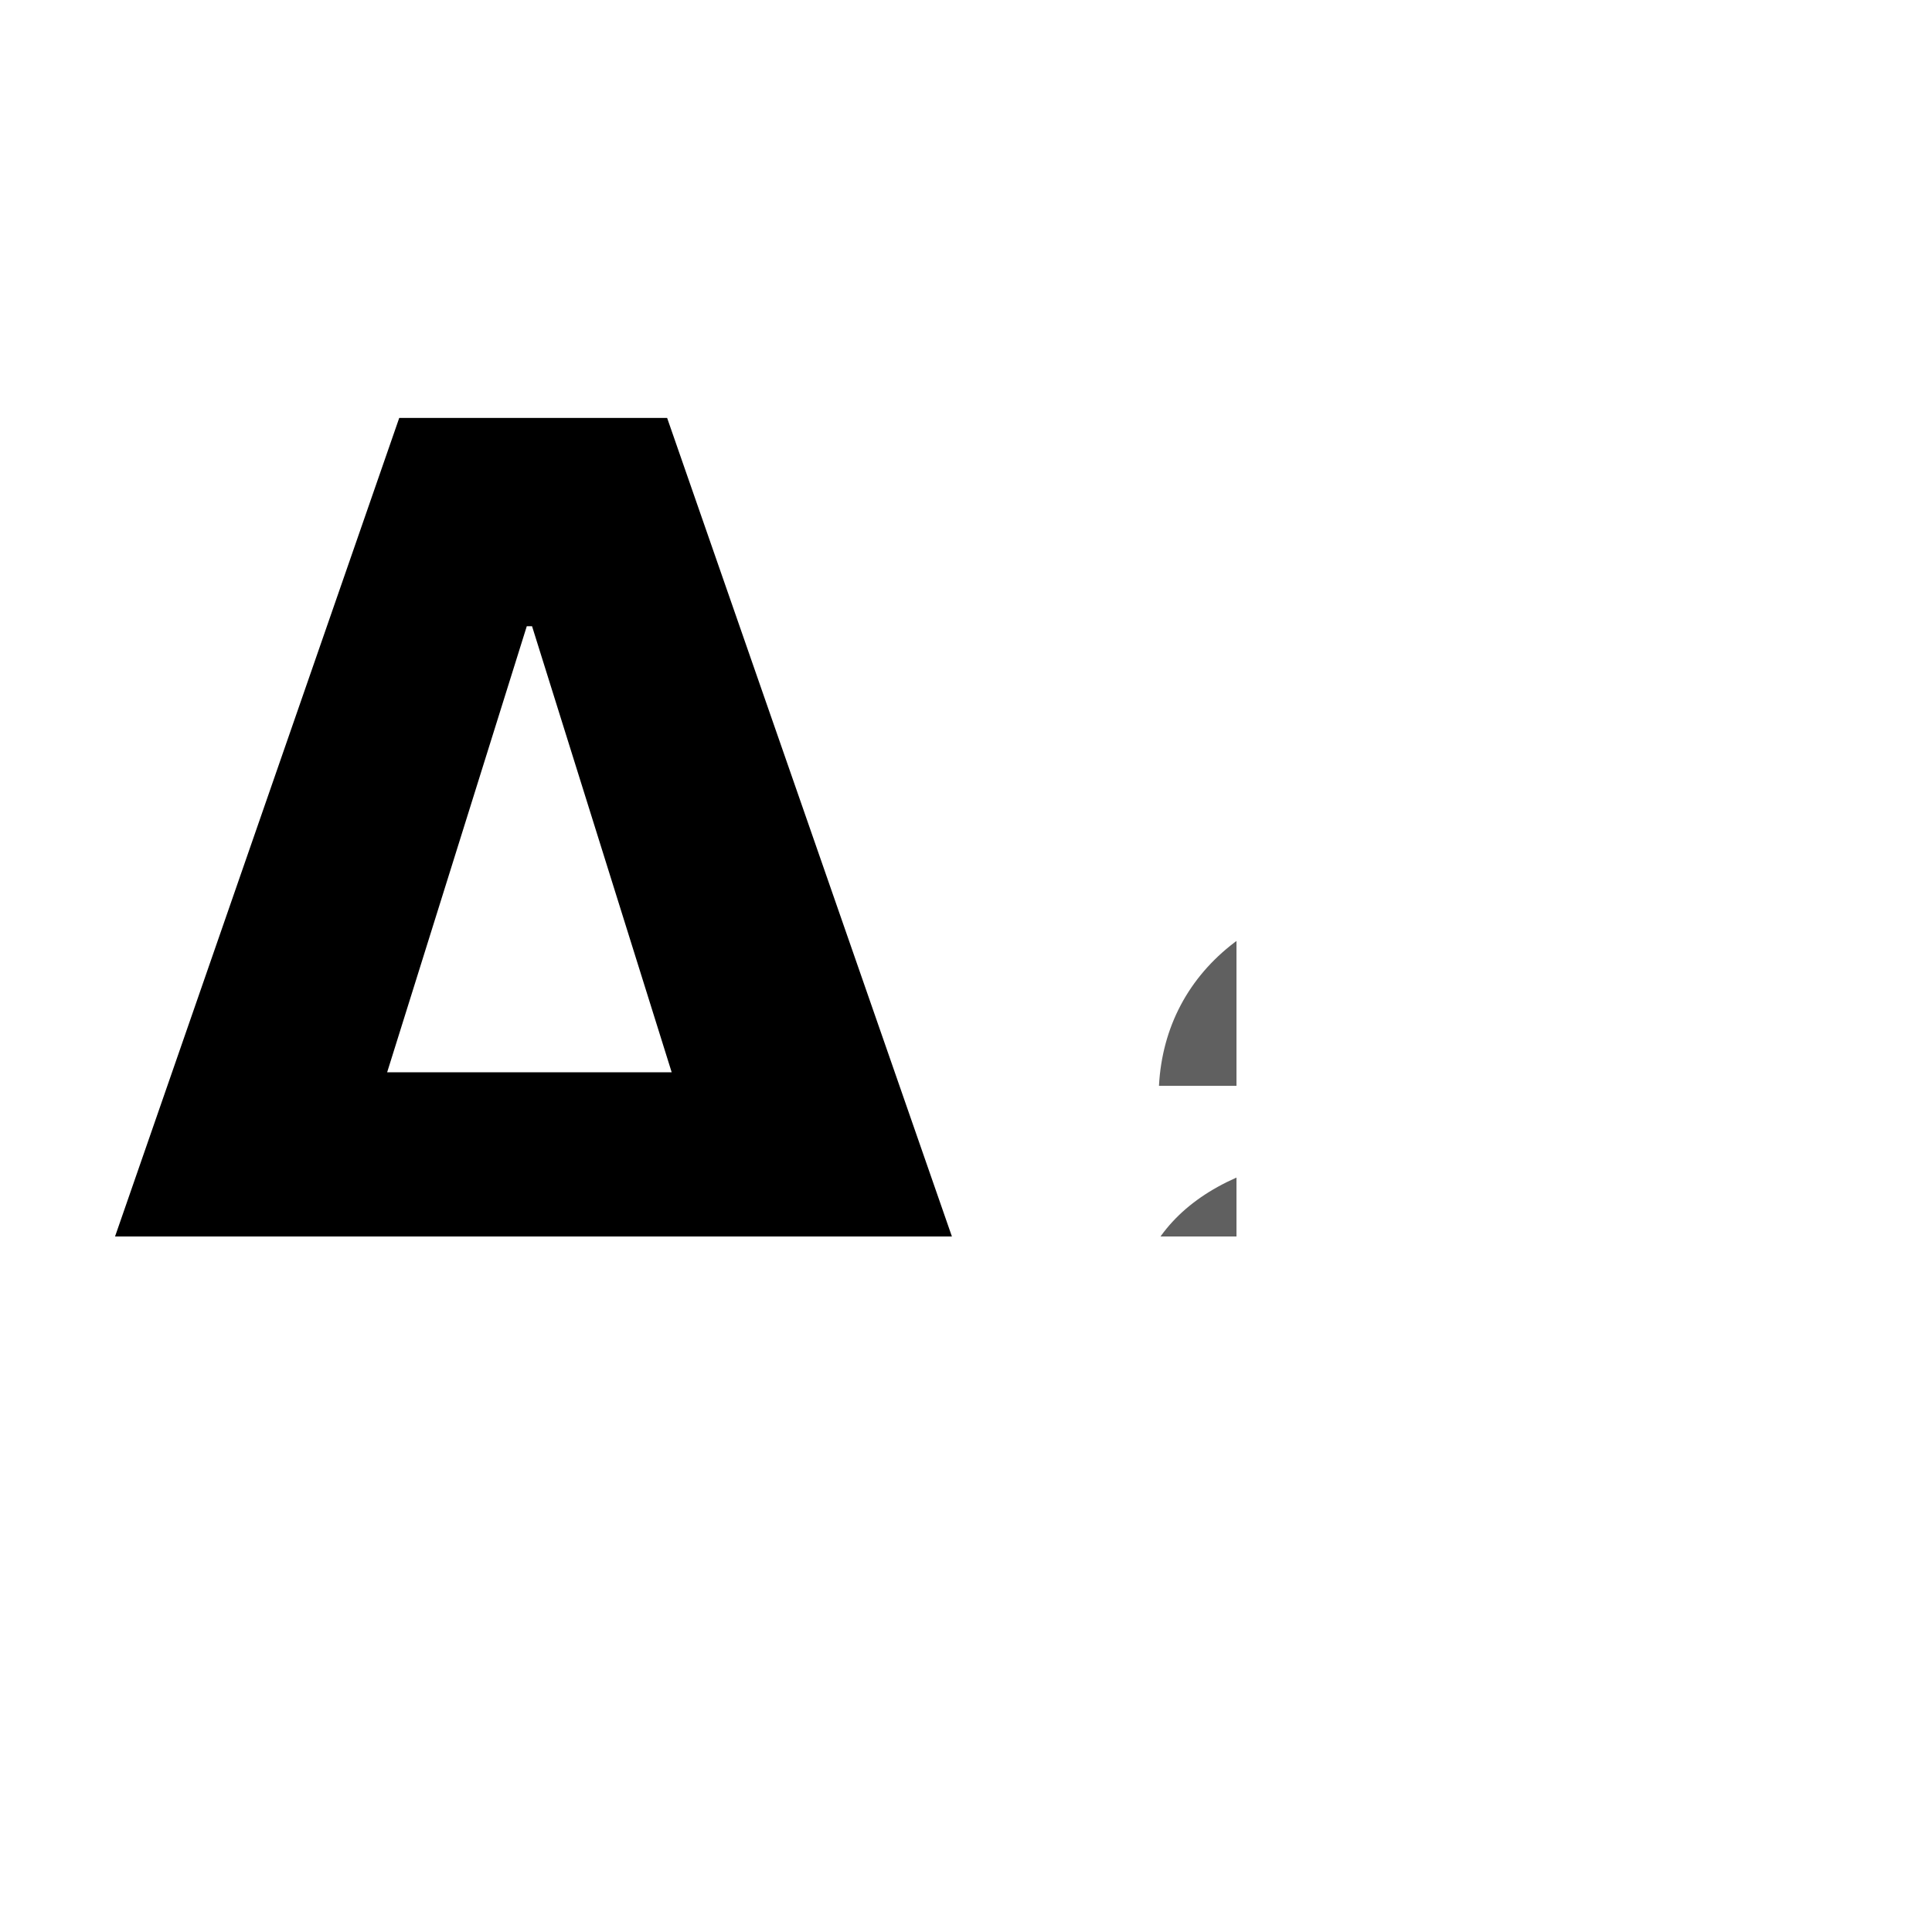 <svg width="64" height="64" viewBox="0 0 100 100" fill="none" xmlns="http://www.w3.org/2000/svg">
<g clip-path="url(#clip0)">
<path d="M41.602 78H54.141L34.531 21.633H20.664L1.094 78H13.203L17.5 64.328H37.305L41.602 78ZM27.266 32.414H27.539L34.766 55.5H20.039L27.266 32.414Z" fill="black"/>
<path d="M71.912 72.316C69.012 72.316 67.078 70.852 67.078 68.508C67.078 66.281 68.894 64.846 72.088 64.611L78.709 64.201V66.486C78.709 69.885 75.633 72.316 71.912 72.316ZM69.1 78.498C73.025 78.498 76.922 76.535 78.68 73.195H78.856V78H87.117V56.408C87.117 50.08 81.873 45.92 73.816 45.92C65.496 45.92 60.31 50.109 59.988 56.203H67.811C68.221 53.889 70.242 52.307 73.436 52.307C76.658 52.307 78.709 54.006 78.709 56.935V59.016L70.799 59.484C62.977 59.953 58.582 63.264 58.582 68.977C58.582 74.631 63.123 78.498 69.1 78.498Z" fill="#606060"/>
</g>
<defs>
<clipPath id="clip0">
<rect width="64" height="64" fill="white"/>
</clipPath>
</defs>
</svg>
